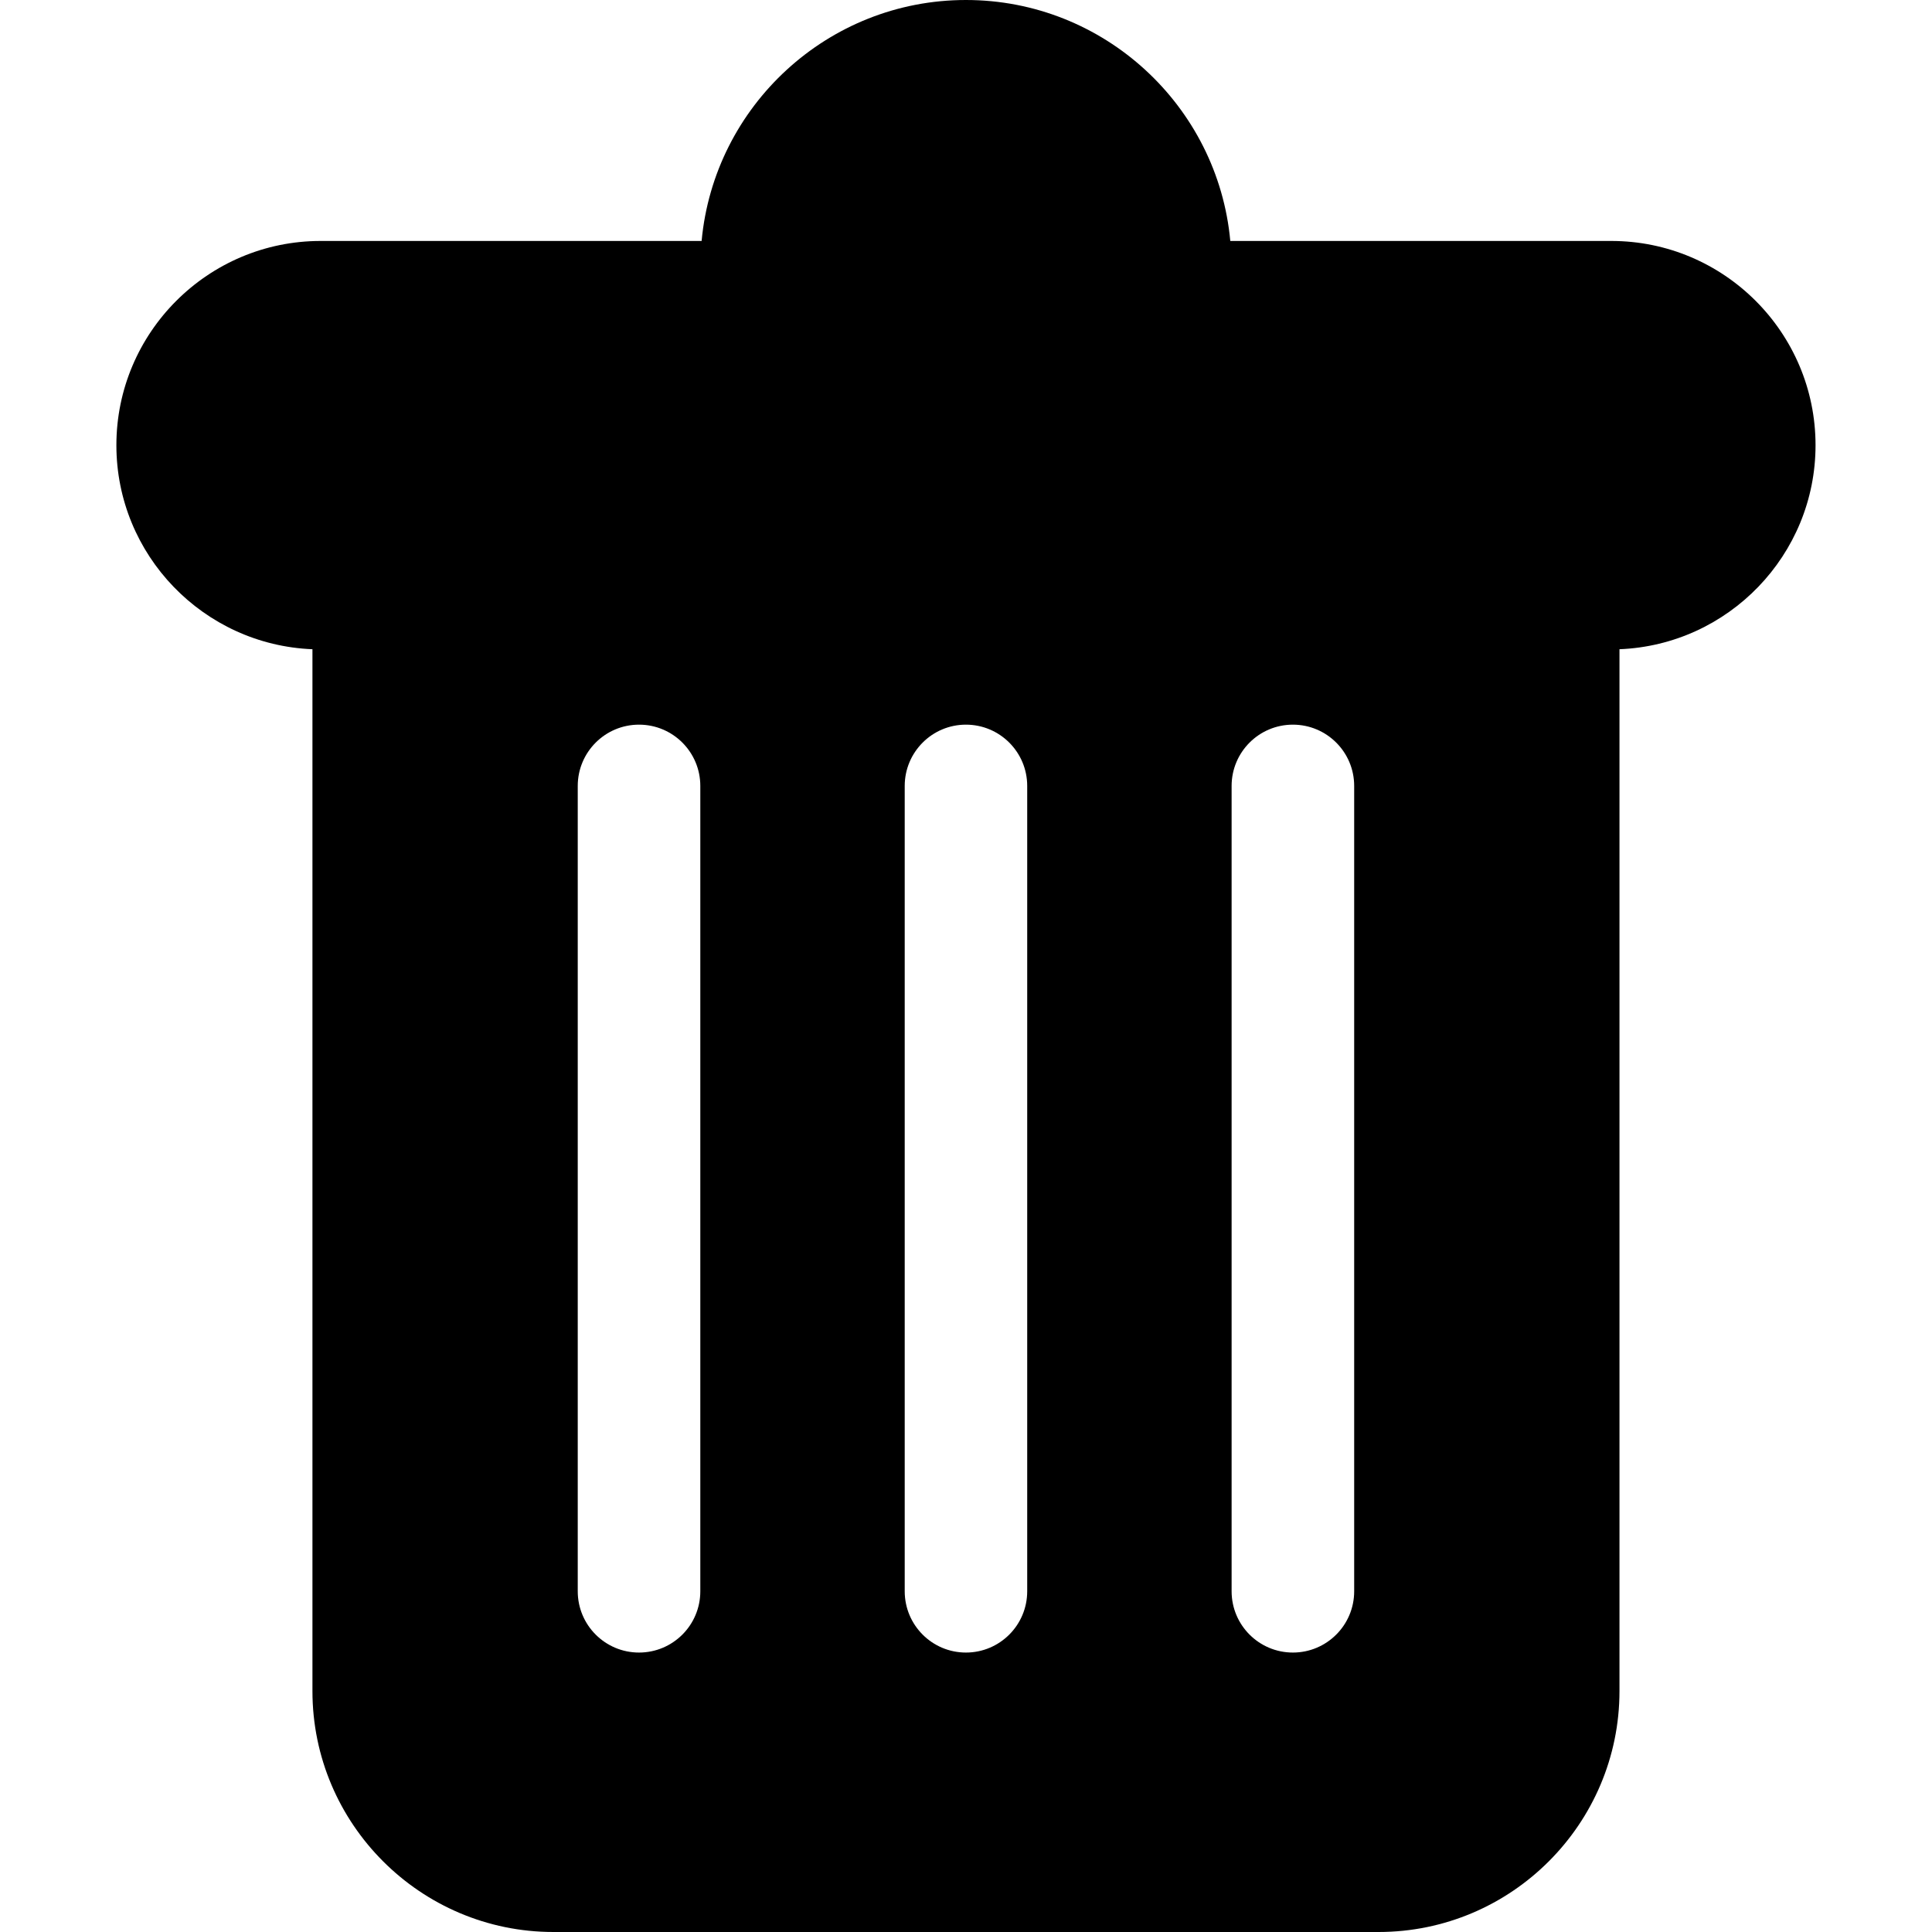 <svg width="25" height="25" viewBox="0 0 25 25" fill="none" xmlns="http://www.w3.org/2000/svg">
<path d="M20.85 3.118H15.92C15.759 1.372 14.287 0 12.499 0C10.712 0 9.24 1.372 9.079 3.118H4.149C2.691 3.118 1.506 4.304 1.506 5.761C1.506 7.183 2.635 8.345 4.043 8.401V21.882C4.043 23.601 5.442 25 7.161 25H17.838C19.557 25 20.956 23.601 20.956 21.882V8.401C22.364 8.345 23.493 7.183 23.493 5.761C23.493 4.304 22.308 3.118 20.85 3.118ZM9.062 20.591C9.062 21.029 8.707 21.384 8.269 21.384C7.831 21.384 7.476 21.029 7.476 20.591V10.17C7.476 9.732 7.831 9.377 8.269 9.377C8.707 9.377 9.062 9.732 9.062 10.17V20.591ZM13.292 20.591C13.292 21.029 12.937 21.384 12.499 21.384C12.062 21.384 11.707 21.029 11.707 20.591V10.17C11.707 9.732 12.062 9.377 12.499 9.377C12.937 9.377 13.292 9.732 13.292 10.17V20.591ZM17.523 20.591C17.523 21.029 17.168 21.384 16.73 21.384C16.292 21.384 15.937 21.029 15.937 20.591V10.17C15.937 9.732 16.292 9.377 16.73 9.377C17.168 9.377 17.523 9.732 17.523 10.17V20.591Z" fill="currentColor"/>
</svg>
